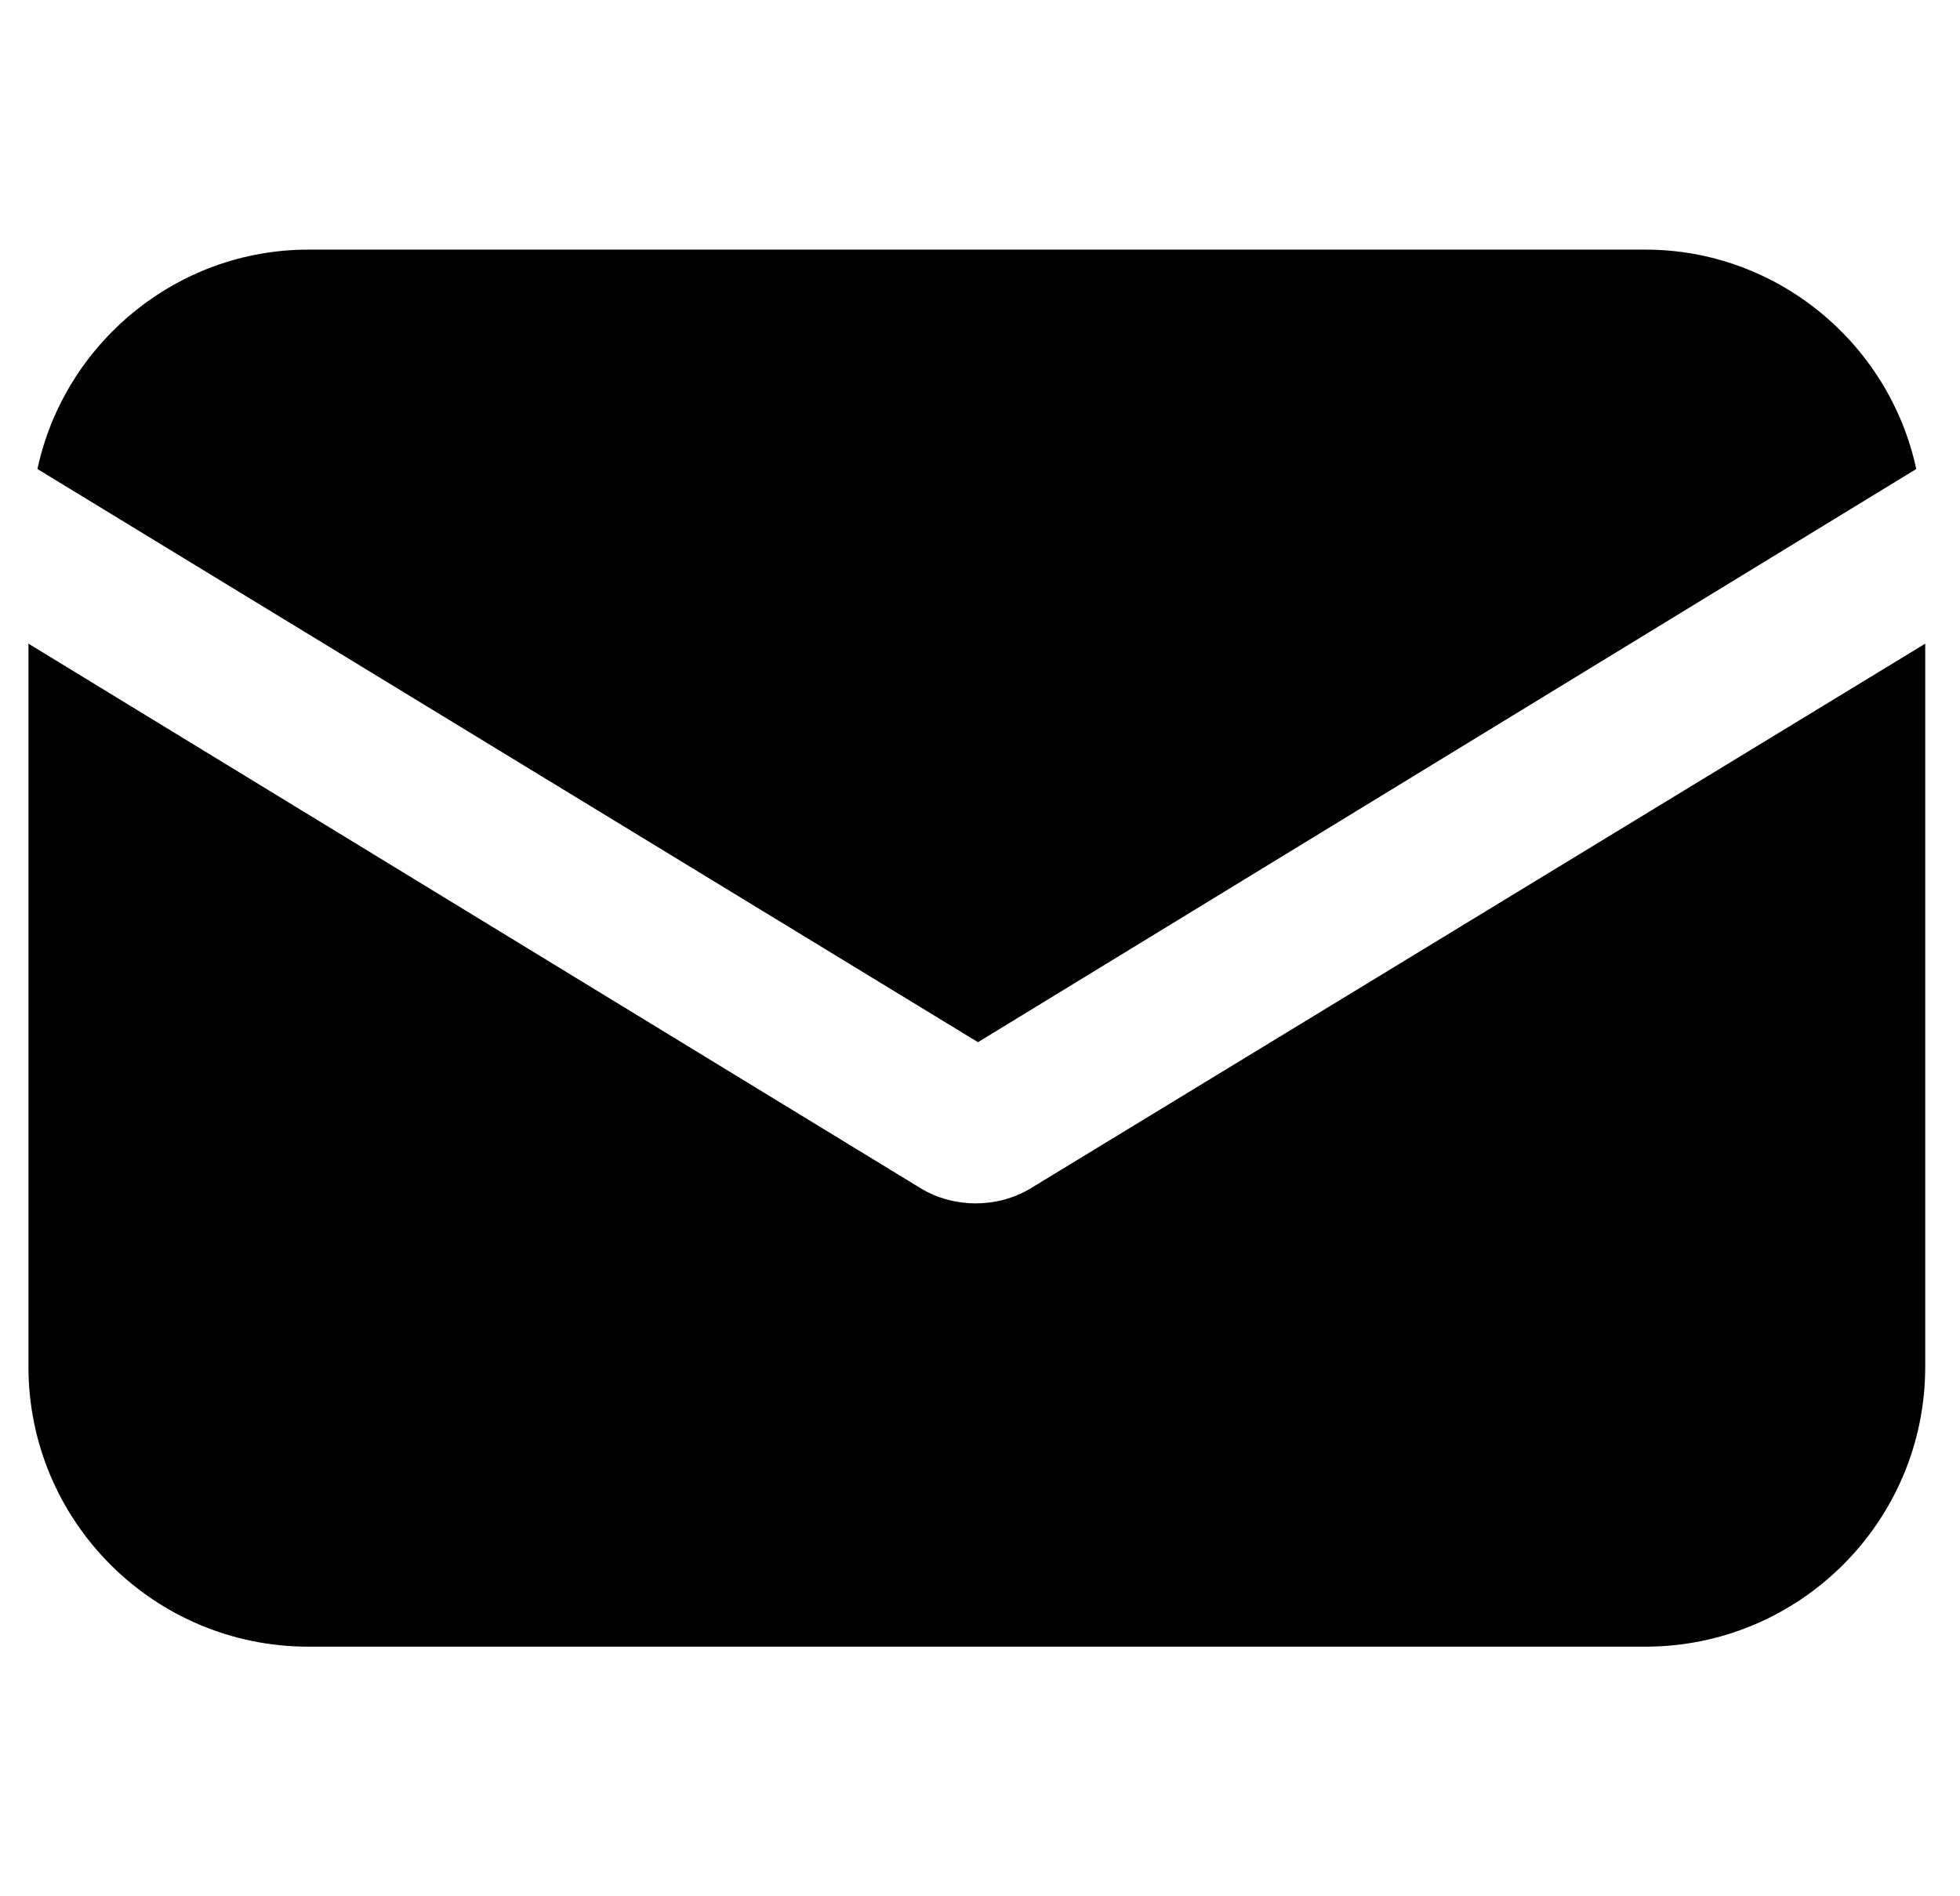 <svg width="31" height="30" viewBox="0 0 31 30" fill="none" xmlns="http://www.w3.org/2000/svg">
<g clip-path="url(#clip0_3421_37)">
<path d="M16.318 18.79C16.034 18.967 15.716 19.038 15.432 19.038C15.149 19.038 14.83 18.967 14.547 18.79L0.45 10.183V21.623C0.45 24.067 2.433 26.051 4.877 26.051H26.023C28.466 26.051 30.45 24.067 30.45 21.623V10.183L16.318 18.79Z" fill="black"/>
<path d="M26.023 3.949H4.877C2.788 3.949 1.017 5.437 0.592 7.42L15.468 16.488L30.308 7.42C29.883 5.437 28.112 3.949 26.023 3.949Z" fill="black"/>
</g>
<defs>
<clipPath id="clip0_3421_37">
<rect width="30" height="30" fill="white" transform="translate(0.45)"/>
</clipPath>
</defs>
</svg>
